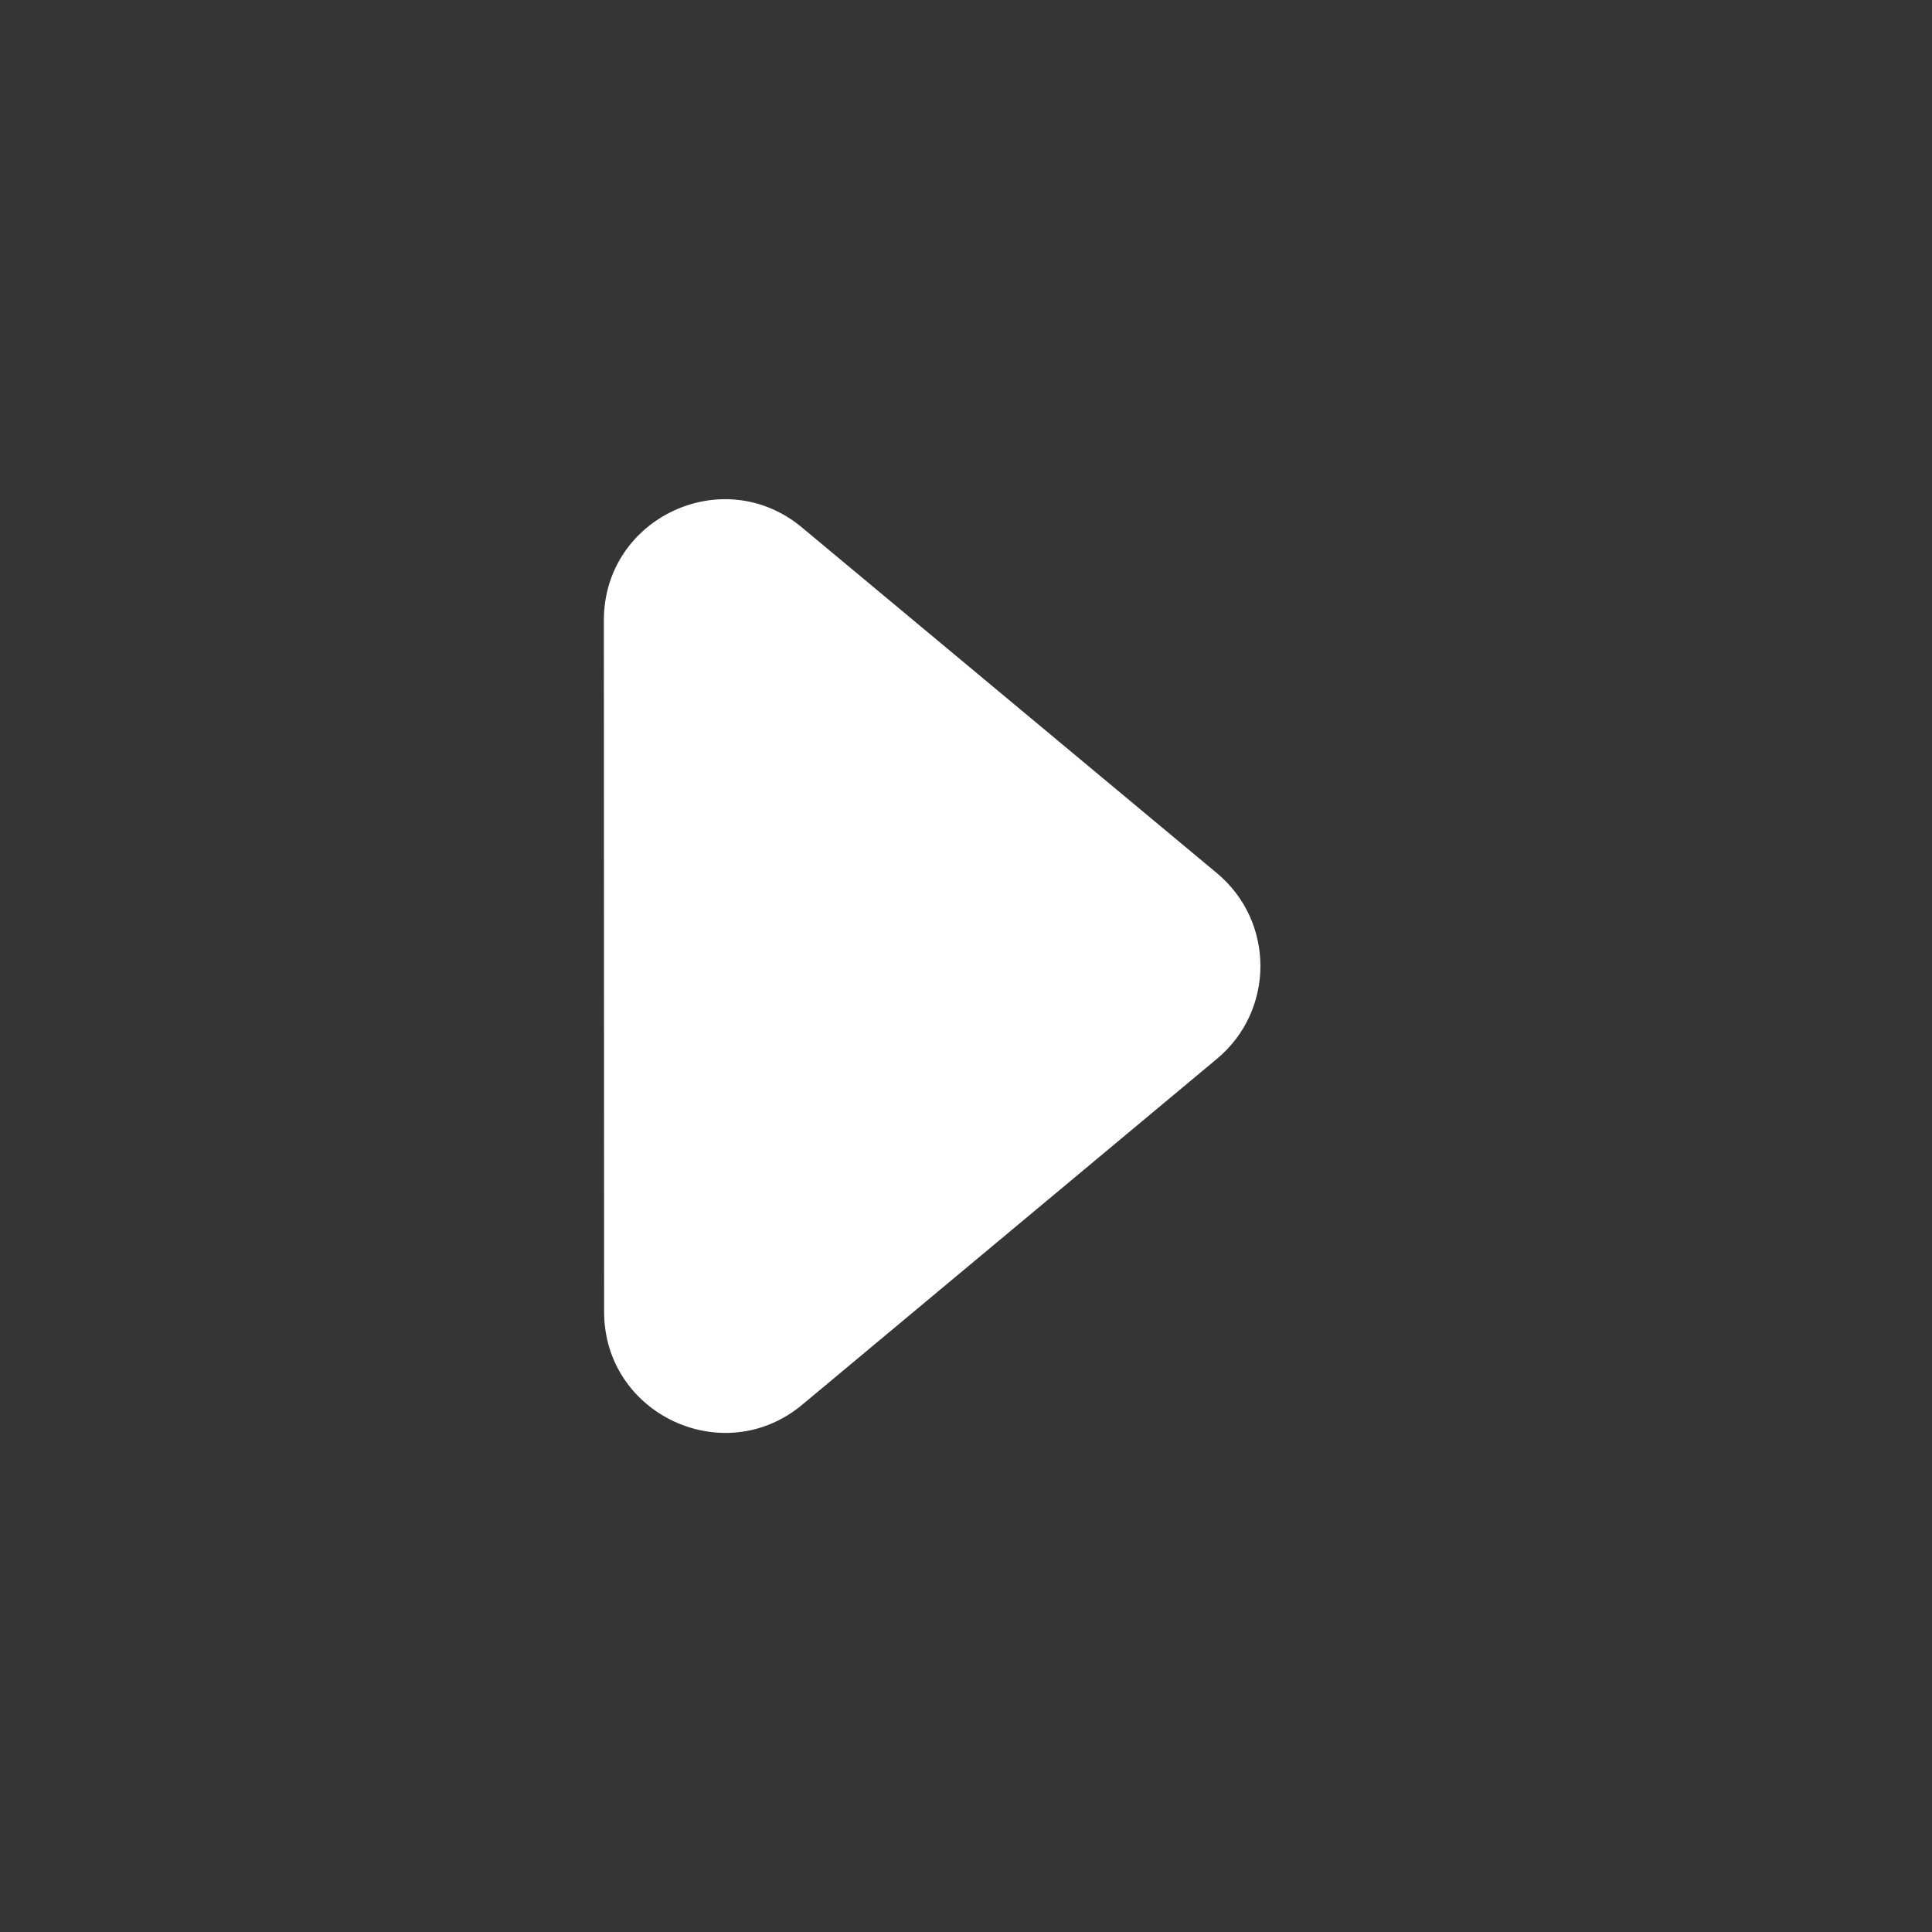 <svg width="16" height="16" viewBox="0 0 16 16" fill="none" xmlns="http://www.w3.org/2000/svg">
<rect x="0" y="0" width="16" height="16" fill="#333333" stroke="none"/>
<rect opacity="0.01" y="16" width="16" height="16" transform="rotate(-90 0 16)" fill="white"/>
<path d="M5.001 5.136C5.001 4.288 5.99 3.825 6.641 4.368L10.079 7.232C10.558 7.632 10.558 8.368 10.079 8.768L6.644 11.633C5.993 12.176 5.004 11.713 5.003 10.865L5.001 5.136Z" fill="#ffffff"/>
</svg>
